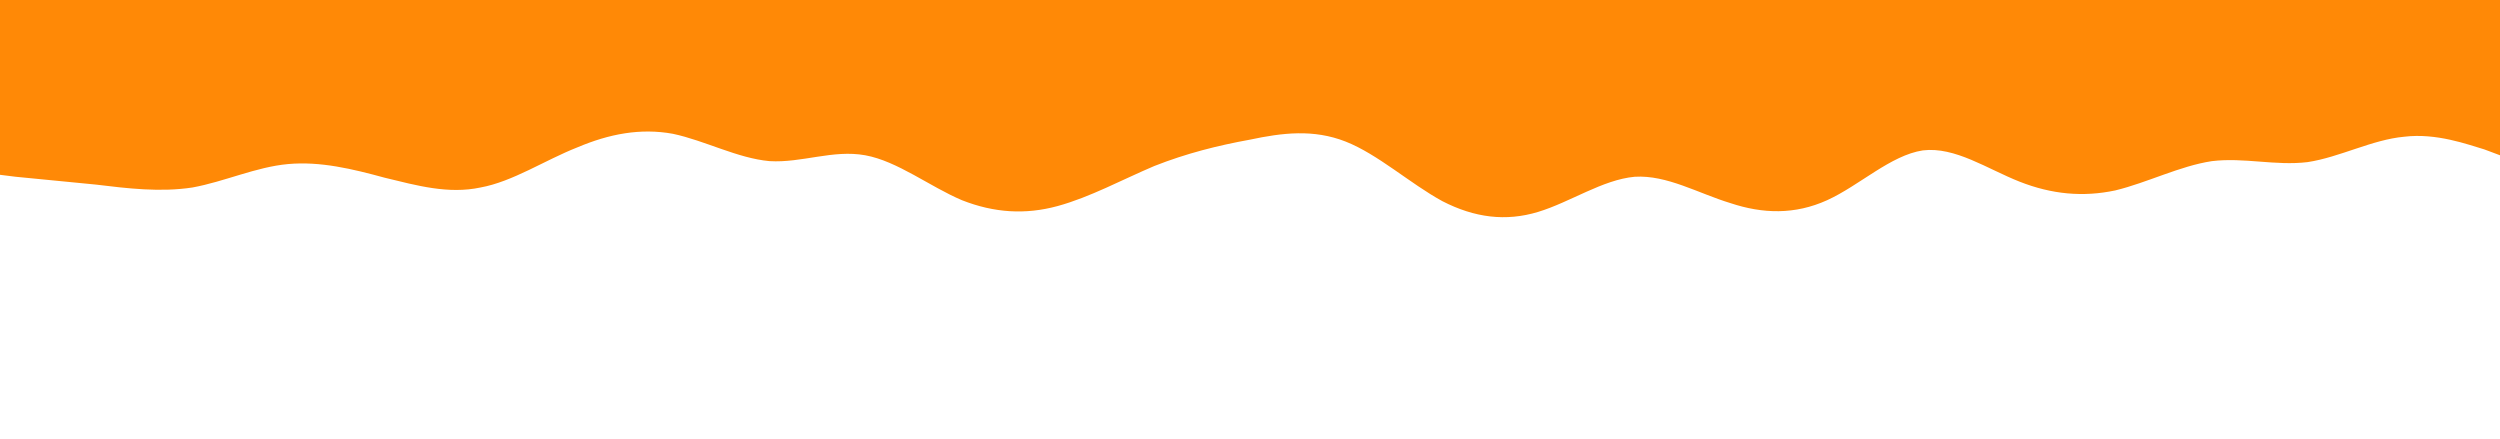 <svg width="2560" height="450" xmlns="http://www.w3.org/2000/svg"><path d="M0 179l16 2 82 8c33 4 66 8 99 3 33-6 65-21 98-24s66 5 99 14c33 8 65 17 98 10 33-6 66-28 99-41 33-14 65-20 98-14 33 7 66 25 99 28 33 2 65-12 98-6s66 32 99 46c33 13 65 15 98 6s66-27 99-41c33-13 65-21 98-27 33-7 65-11 98 2s66 43 99 61c33 17 65 21 98 11s66-33 99-36c33-2 65 17 98 27 33 11 66 12 99-3s65-46 98-51c33-4 66 19 99 32s65 16 98 9c33-8 66-25 99-30 33-4 65 5 98 1 33-5 66-23 99-26 33-4 65 8 82 13l16 6V0H0z" fill="#ff8906"/></svg>